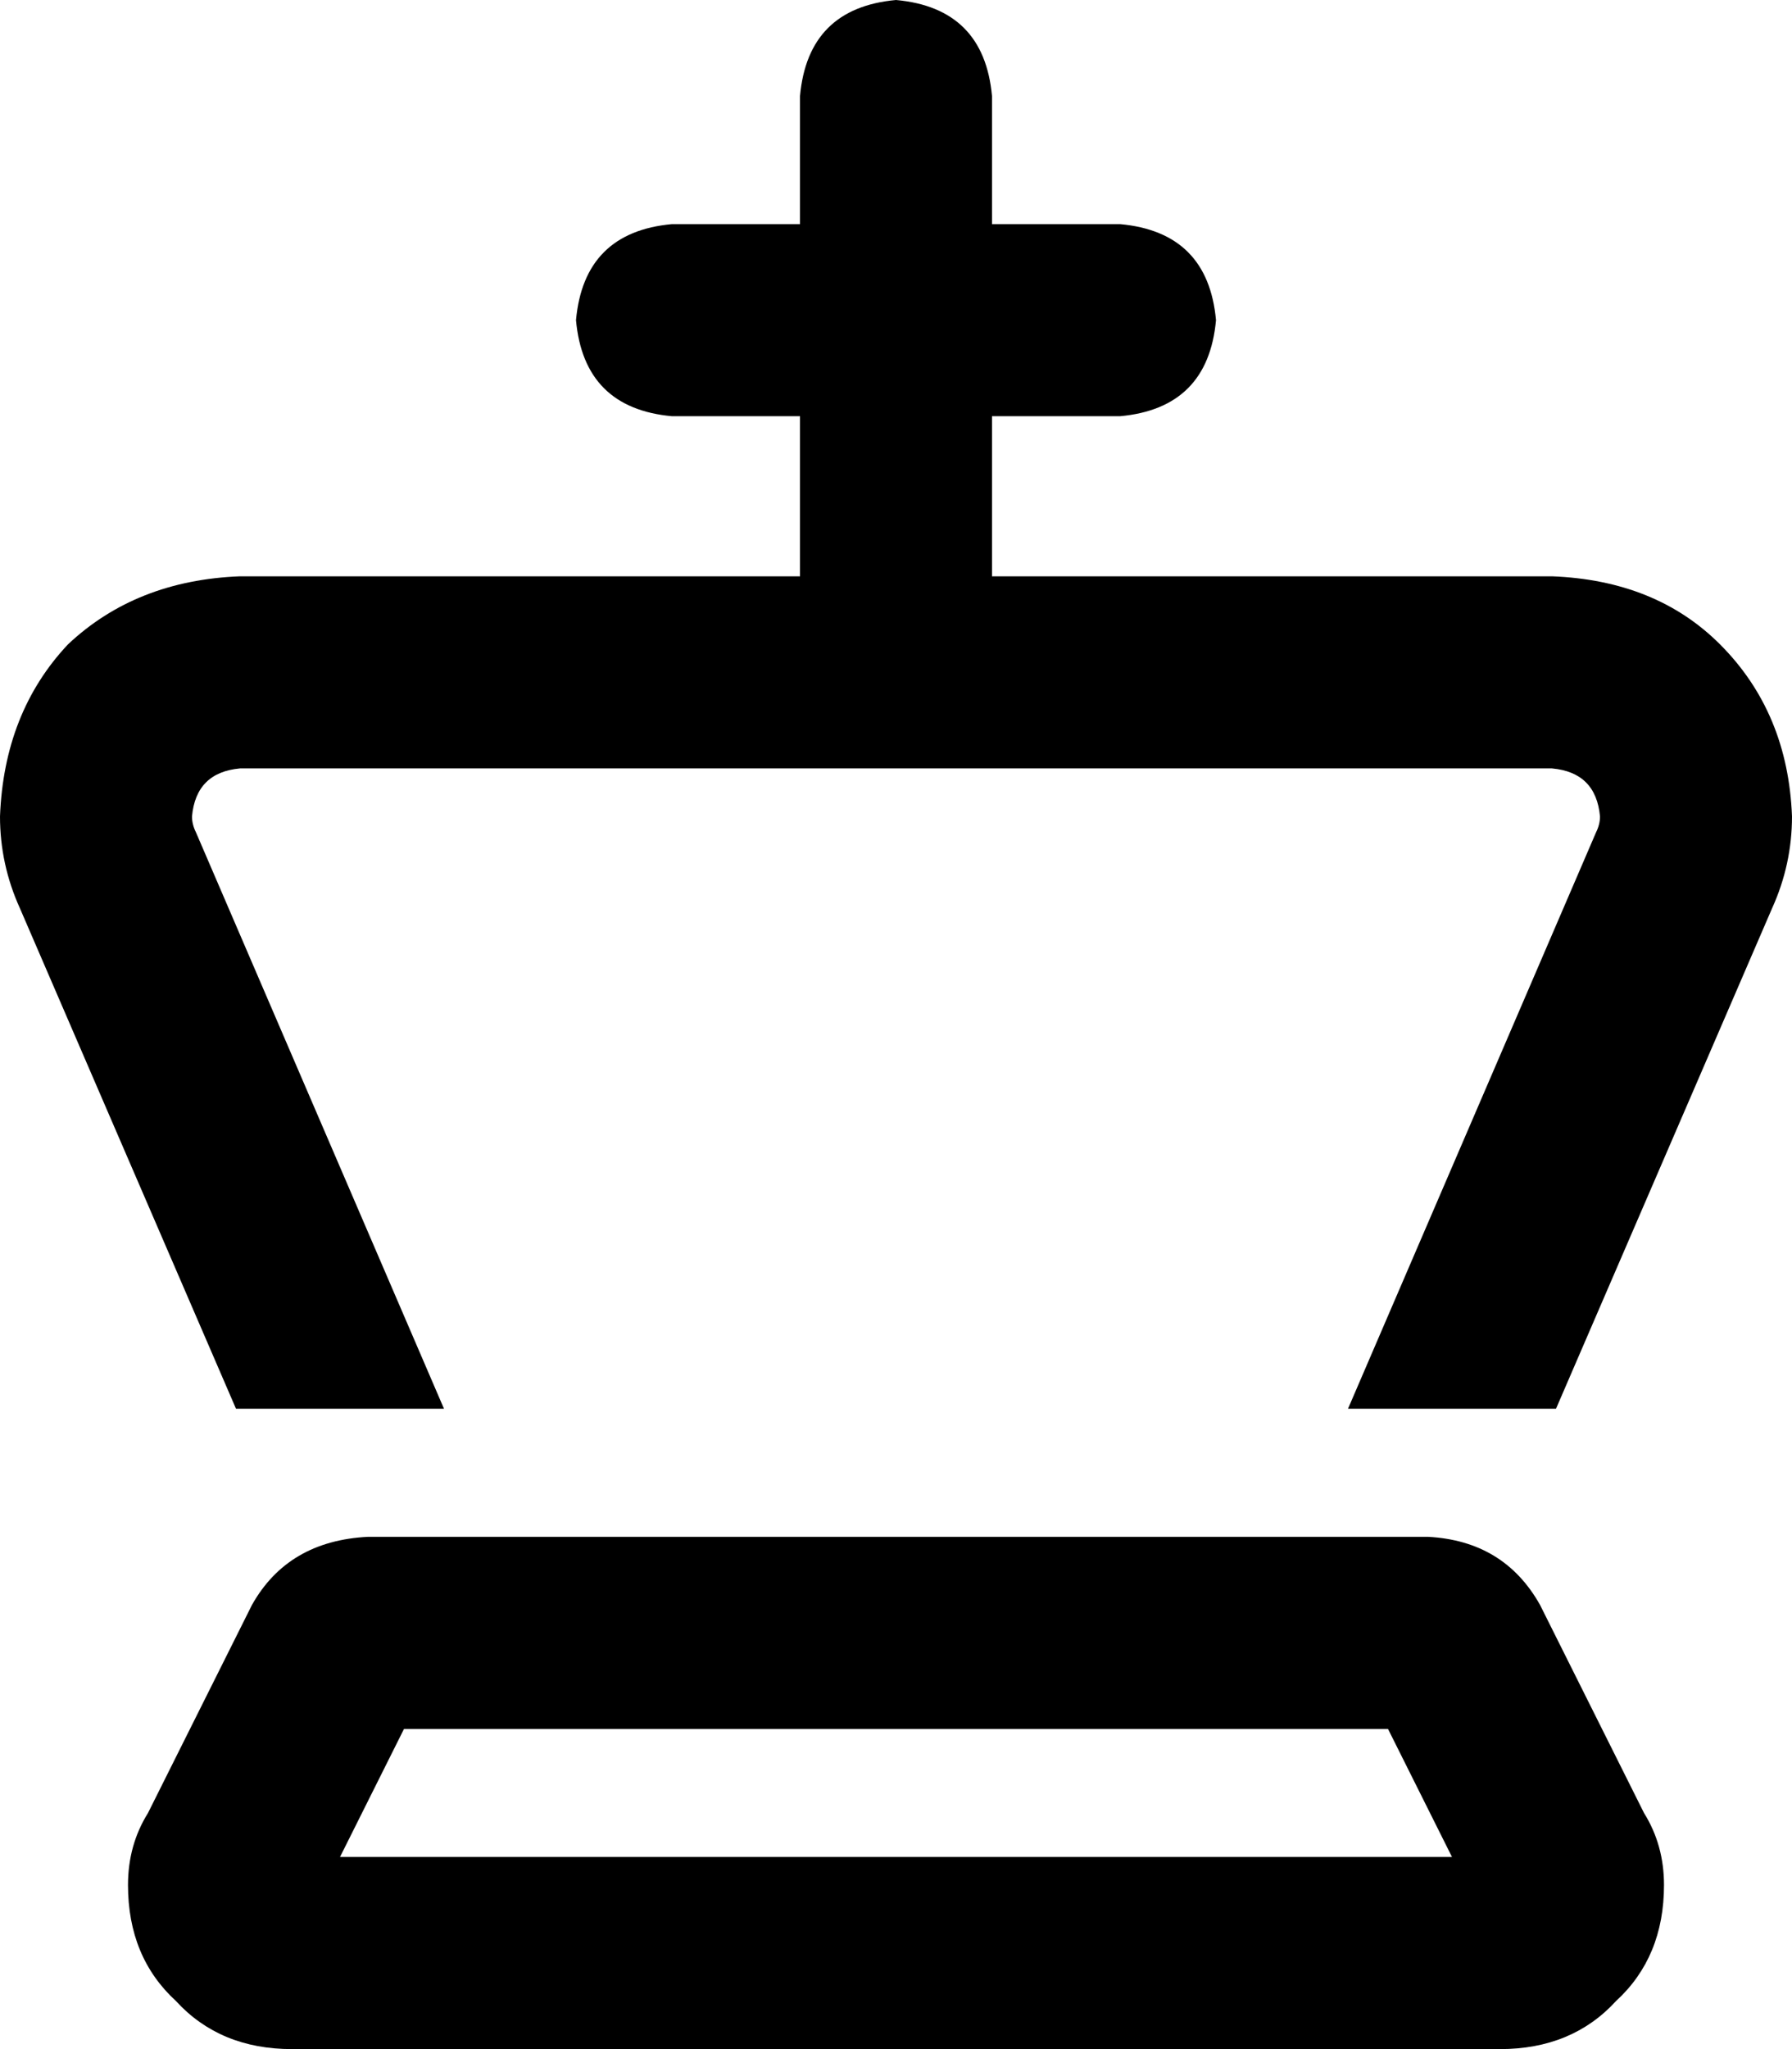<svg xmlns="http://www.w3.org/2000/svg" viewBox="0 0 448 512">
    <path d="M 248 24 Q 246 2 224 0 Q 202 2 200 24 L 200 56 L 168 56 Q 146 58 144 80 Q 146 102 168 104 L 200 104 L 200 144 L 60 144 Q 34 145 17 161 Q 1 178 0 204 Q 0 216 5 227 L 59 352 L 111 352 L 49 208 Q 48 206 48 204 Q 49 193 60 192 L 224 192 L 388 192 Q 399 193 400 204 Q 400 206 399 208 L 337 352 L 389 352 L 443 227 Q 448 216 448 204 Q 447 178 430 161 Q 414 145 388 144 L 248 144 L 248 104 L 280 104 Q 302 102 304 80 Q 302 58 280 56 L 248 56 L 248 24 L 248 24 Z M 101 432 L 347 432 L 363 464 L 85 464 L 101 432 L 101 432 Z M 385 401 Q 376 385 357 384 L 92 384 Q 72 385 63 401 L 37 453 Q 32 461 32 471 Q 32 489 44 500 Q 55 512 73 512 L 375 512 Q 393 512 404 500 Q 416 489 416 471 Q 416 461 411 453 L 385 401 L 385 401 Z"/>
</svg>
